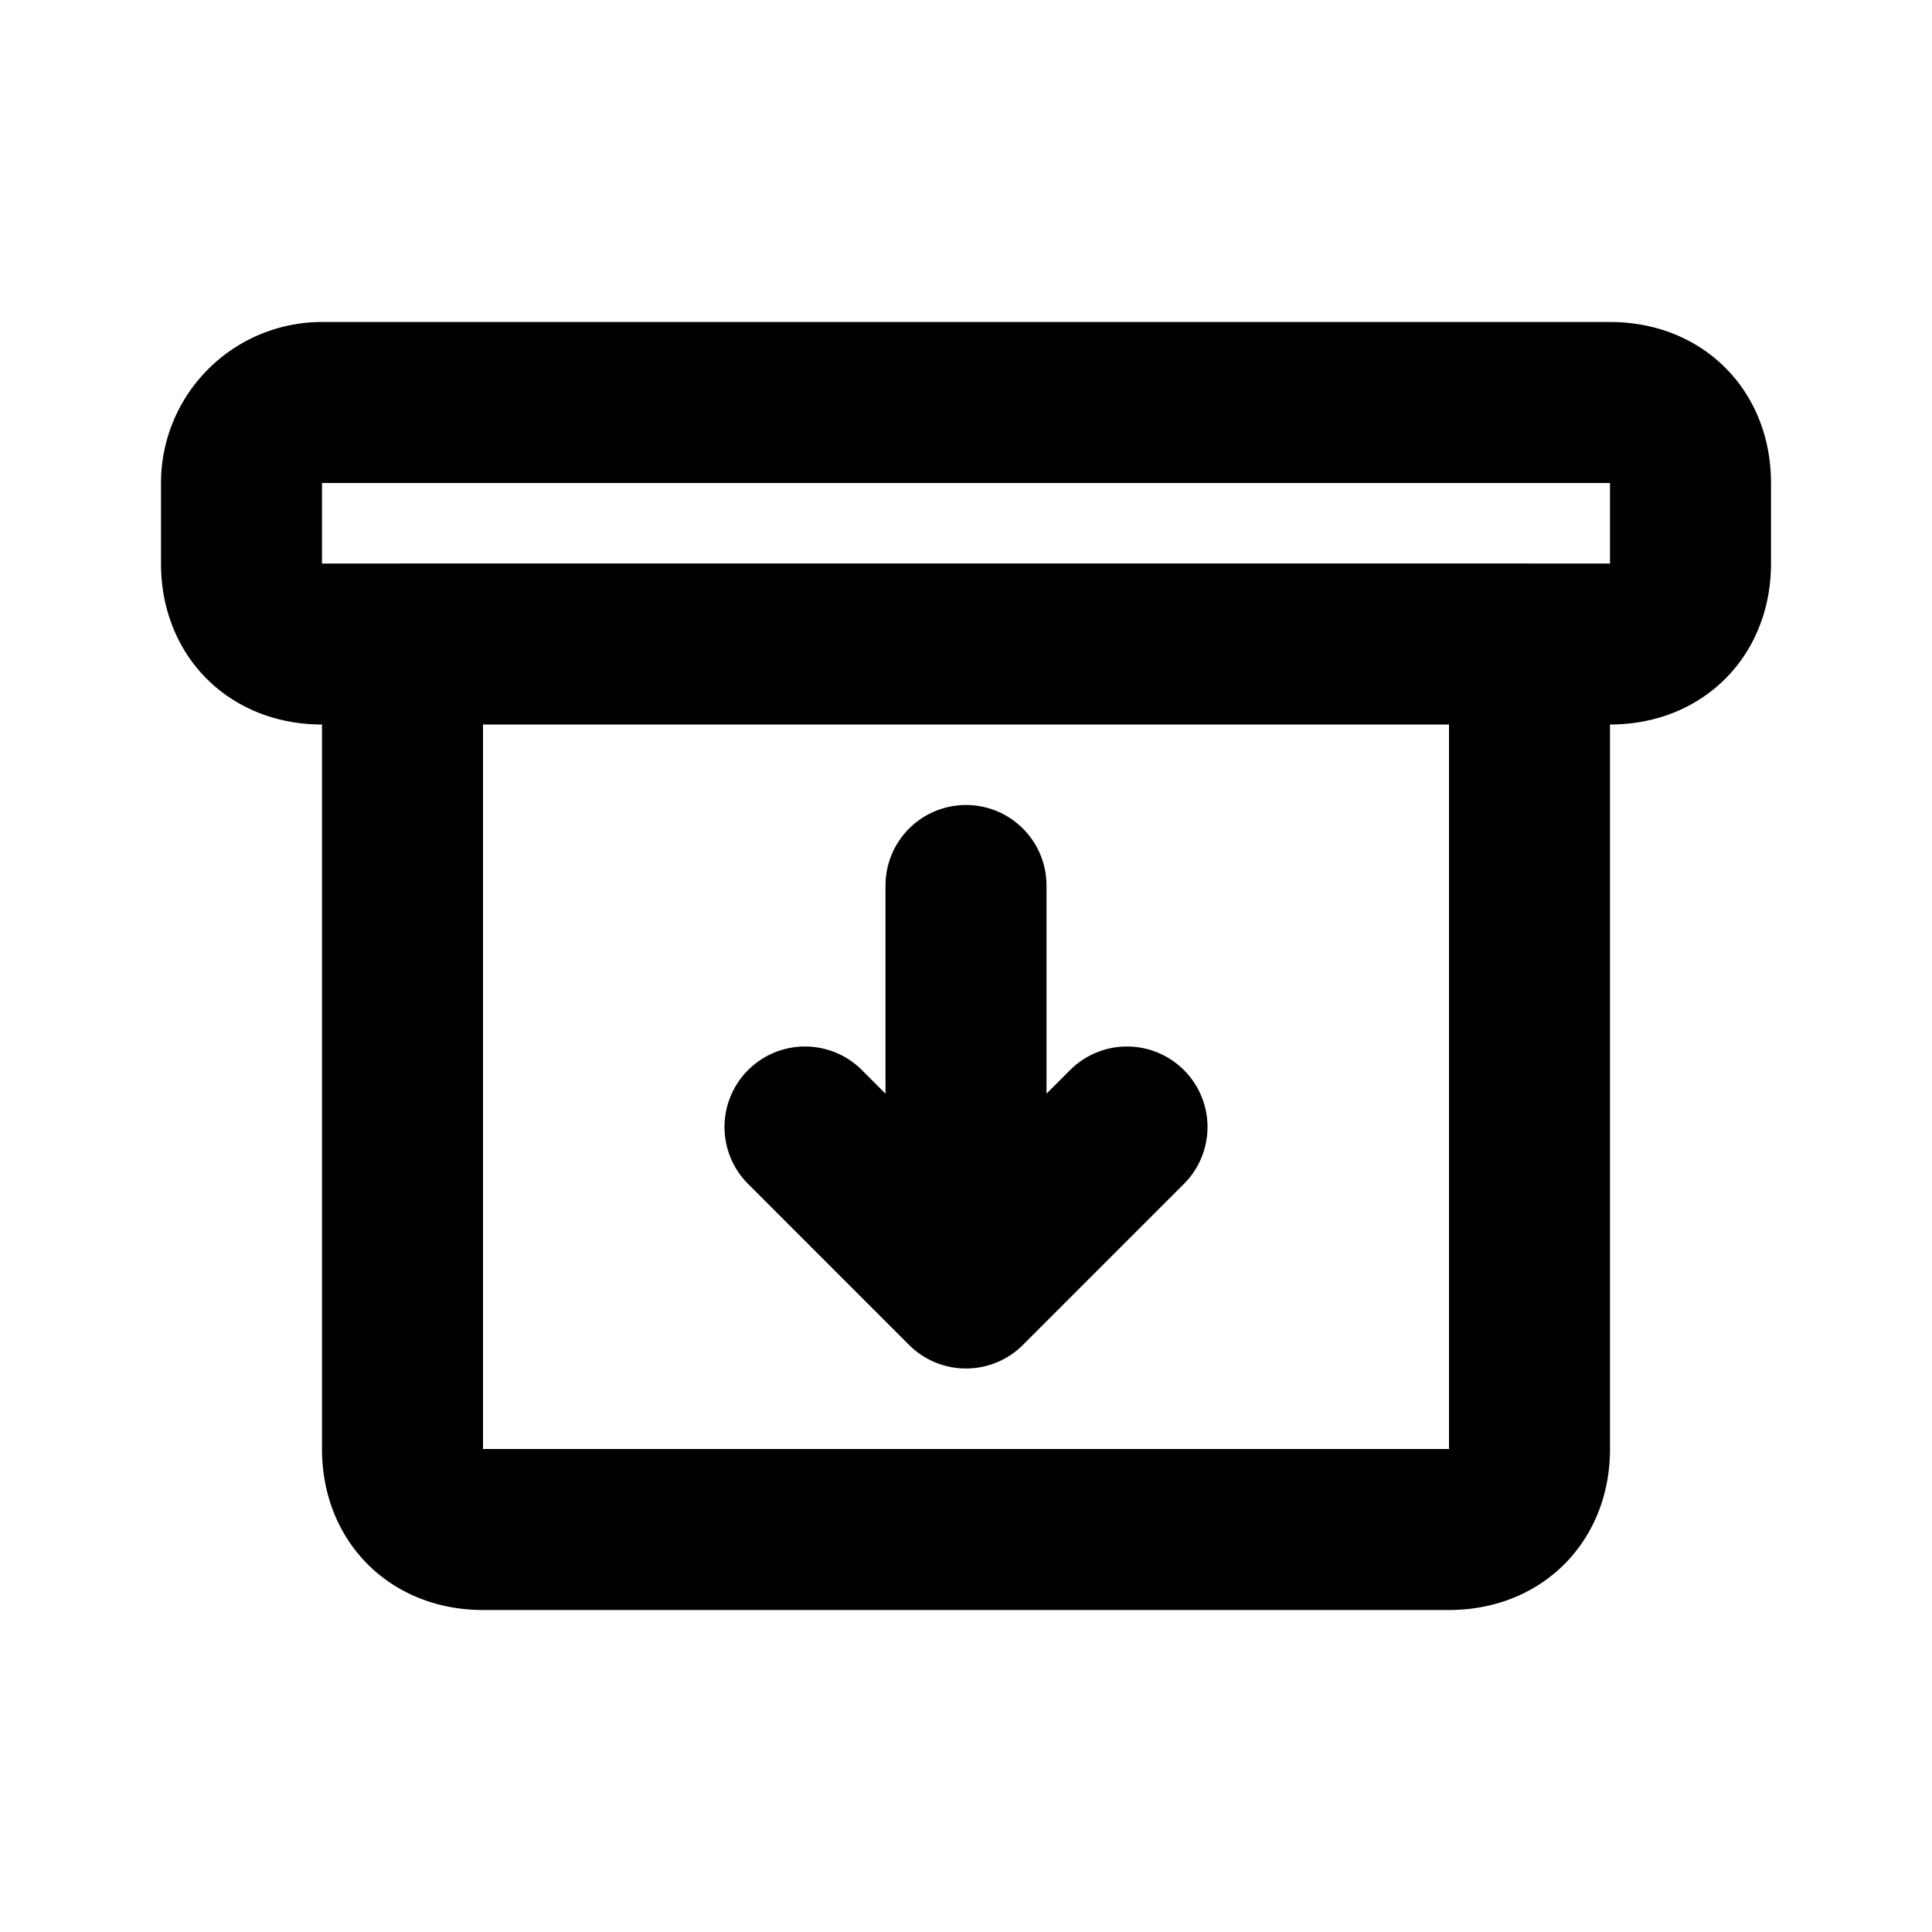 <svg xmlns="http://www.w3.org/2000/svg" width="24" height="24" fill="none" viewBox="0 0 24 24">
  <path stroke="currentColor" stroke-linecap="round" stroke-linejoin="round" stroke-width="2" d="M12 11v5m0 0 2-2m-2 2-2-2M3 6v1c0 .6.4 1 1 1h16c.6 0 1-.4 1-1V6c0-.6-.4-1-1-1H4a1 1 0 0 0-1 1Zm2 2v10c0 .6.4 1 1 1h12c.6 0 1-.4 1-1V8H5Z"/>
</svg>

